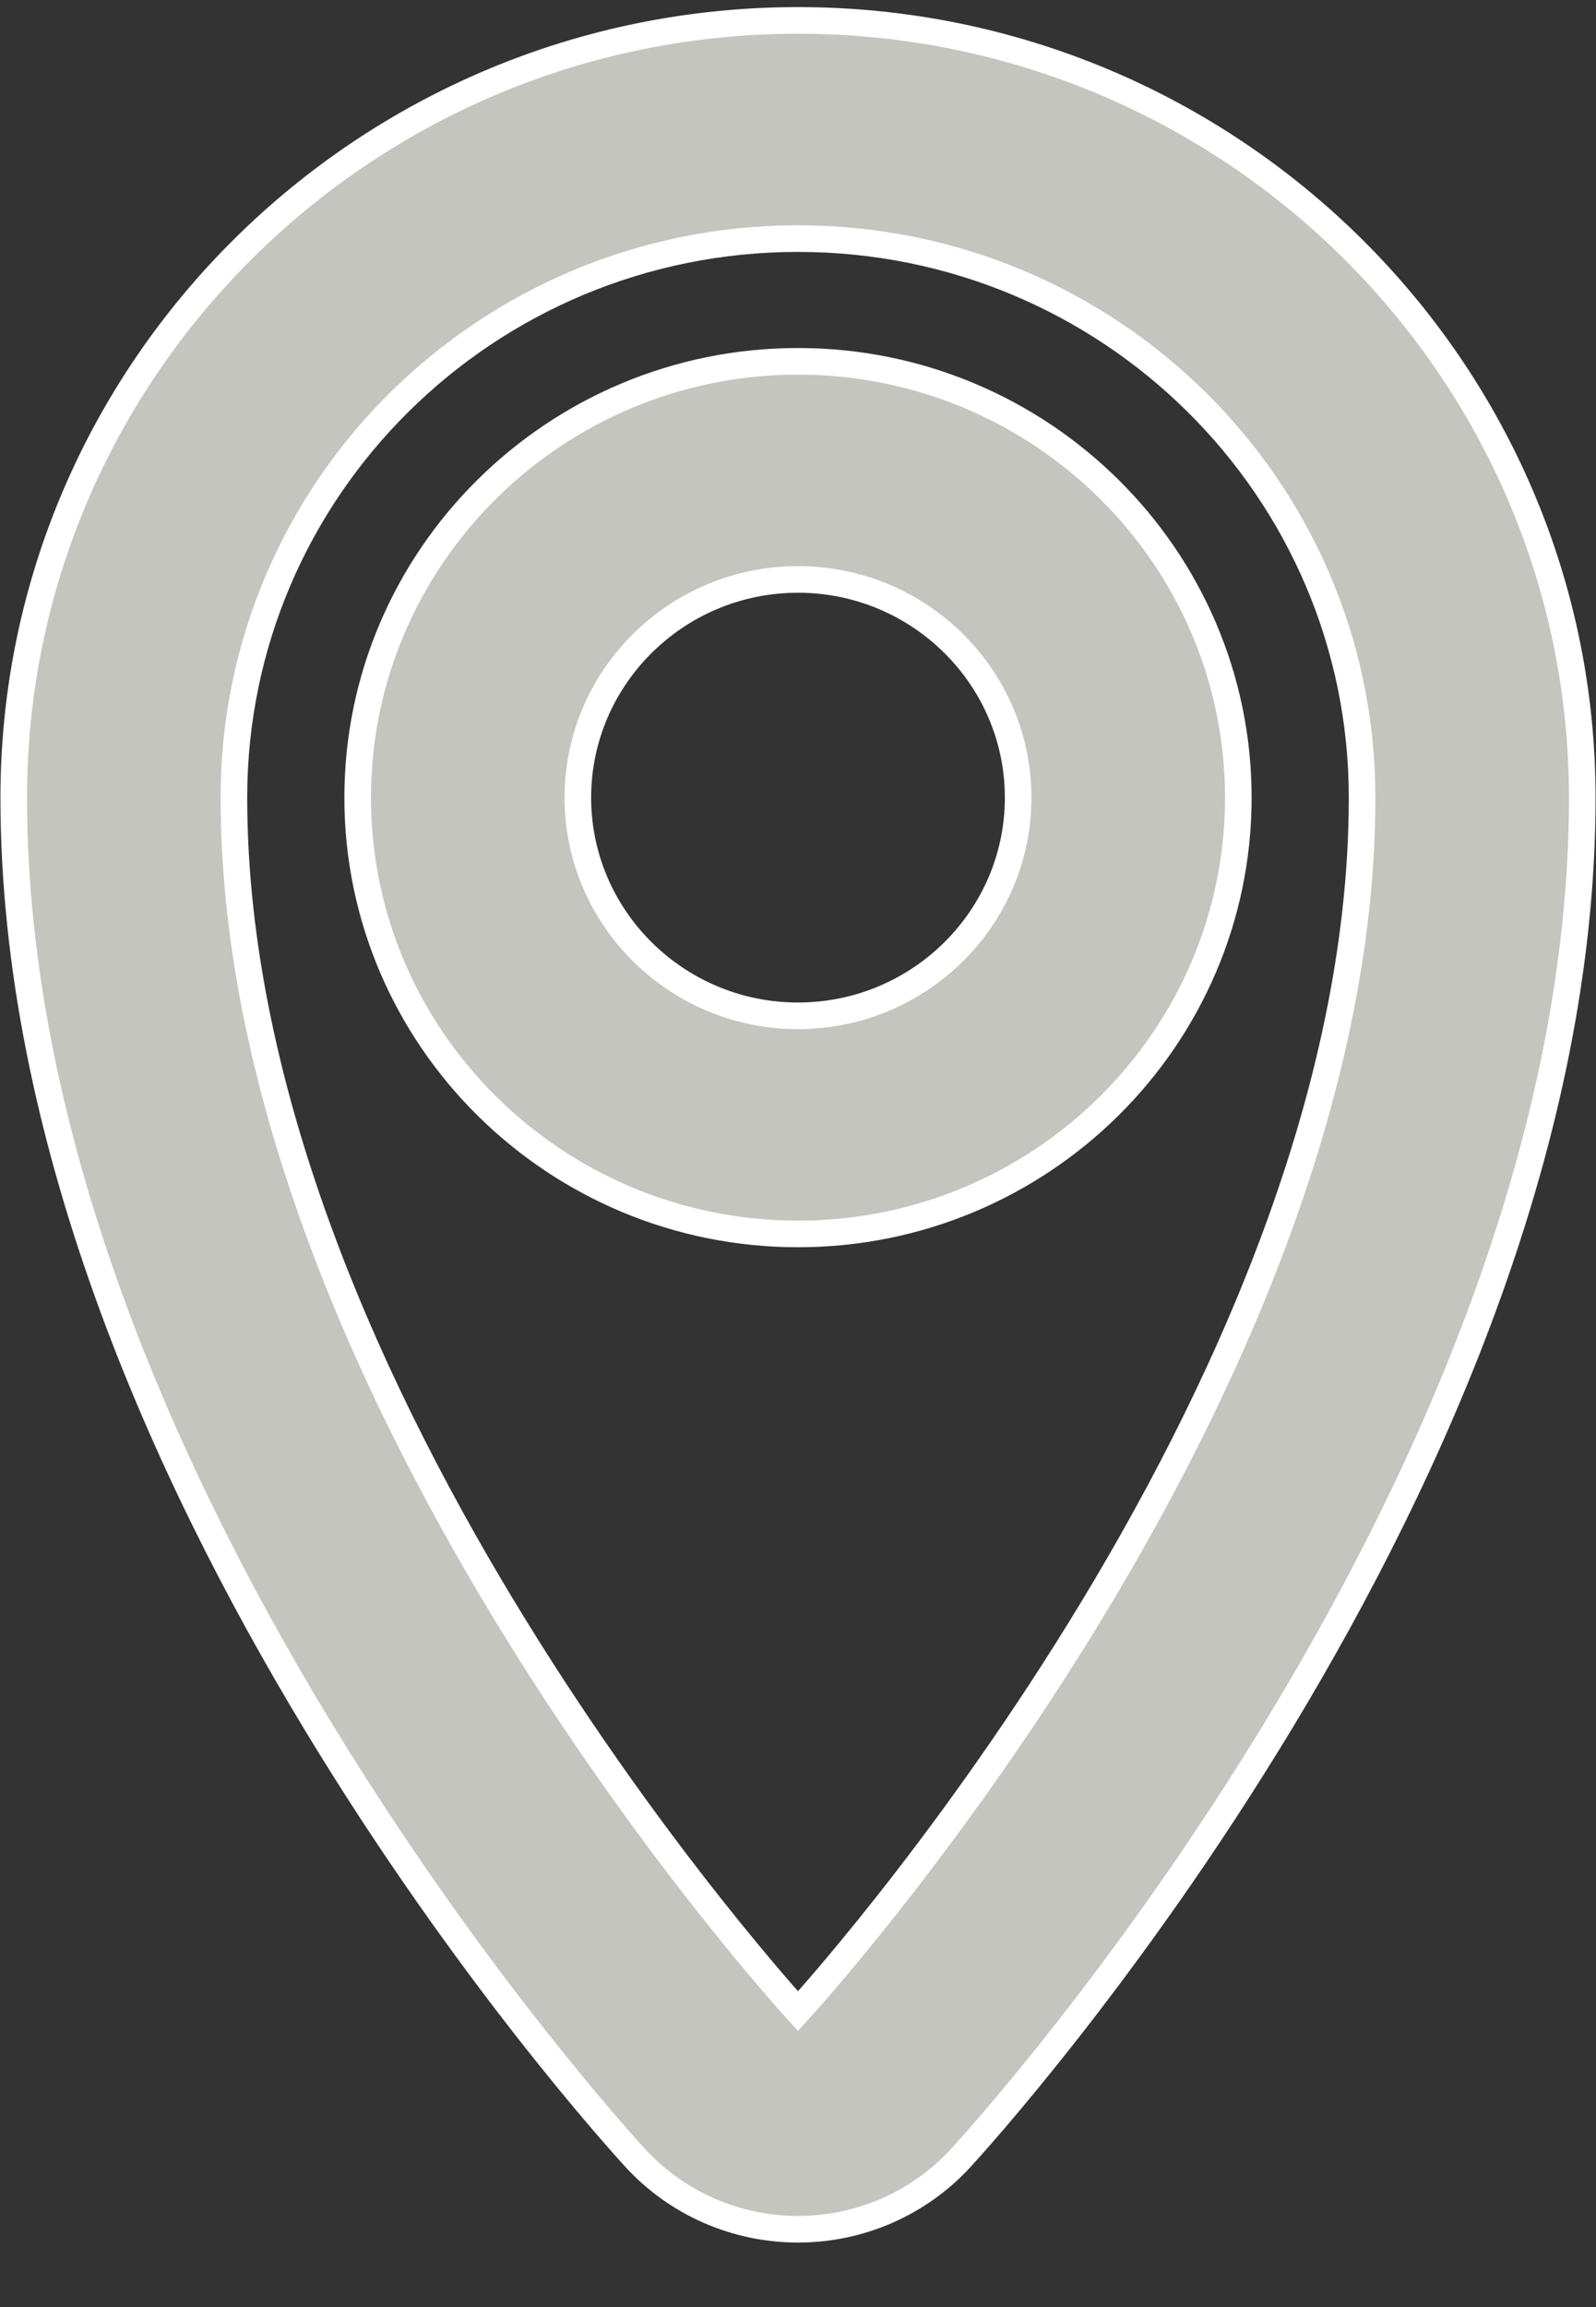 <?xml version="1.0" encoding="UTF-8" standalone="no"?>
<svg width="18px" height="26px" viewBox="0 0 18 26" version="1.1" xmlns="http://www.w3.org/2000/svg" xmlns:xlink="http://www.w3.org/1999/xlink" xmlns:sketch="http://www.bohemiancoding.com/sketch/ns">
    <rect x="0" y="0" width="18" height="26" fill="#333333" stroke="none"/>
    <!-- Generator: Sketch 3.3.2 (12043) - http://www.bohemiancoding.com/sketch -->
    <title>locaiton</title>
    <desc>Created with Sketch.</desc>
    <defs></defs>
    <g id="Page-1" stroke="none" stroke-width="1" fill="none" fill-rule="evenodd" sketch:type="MSPage">
        <g id="DienstplanMitarbeiterWoche" sketch:type="MSArtboardGroup" transform="translate(-1154, -17)">
            <g id="NavBar" sketch:type="MSLayerGroup" transform="translate(0, -1)">
                <g id="locaiton" transform="translate(1143, 10)" sketch:type="MSShapeGroup">
                    <g id="noun_6149_cc" transform="translate(11, 8)" stroke-width="0.3" stroke="#FFFFFF" fill="#C4C5BE">
                        <g id="Group">
                            <path d="M9,0.23 C4.123,0.23 0.155,4.16 0.155,8.989 C0.155,16.614 6.878,24.009 7.165,24.32 C7.635,24.832 8.301,25.123 9,25.123 C9.699,25.123 10.365,24.832 10.835,24.32 C11.122,24.009 17.845,16.614 17.845,8.989 C17.845,4.16 13.877,0.23 9,0.23 L9,0.23 Z M9,22.665 C9,22.665 2.638,15.75 2.638,8.989 C2.638,5.51 5.486,2.689 9,2.689 C12.514,2.689 15.362,5.51 15.362,8.989 C15.362,15.75 9,22.665 9,22.665 L9,22.665 Z" id="Shape"></path>
                            <path d="M9,4.072 C6.262,4.072 4.034,6.278 4.034,8.989 C4.034,11.7 6.262,13.906 9,13.906 C11.738,13.906 13.966,11.7 13.966,8.989 C13.966,6.278 11.738,4.072 9,4.072 L9,4.072 Z M9,11.448 C7.631,11.448 6.517,10.345 6.517,8.989 C6.517,7.633 7.631,6.53 9,6.53 C10.369,6.53 11.483,7.633 11.483,8.989 C11.483,10.345 10.369,11.448 9,11.448 L9,11.448 Z" id="Shape"></path>
                        </g>
                    </g>
                    <rect id="Rectangle-745" x="0" y="0" width="40" height="40"></rect>
                </g>
            </g>
        </g>
    </g>
</svg>